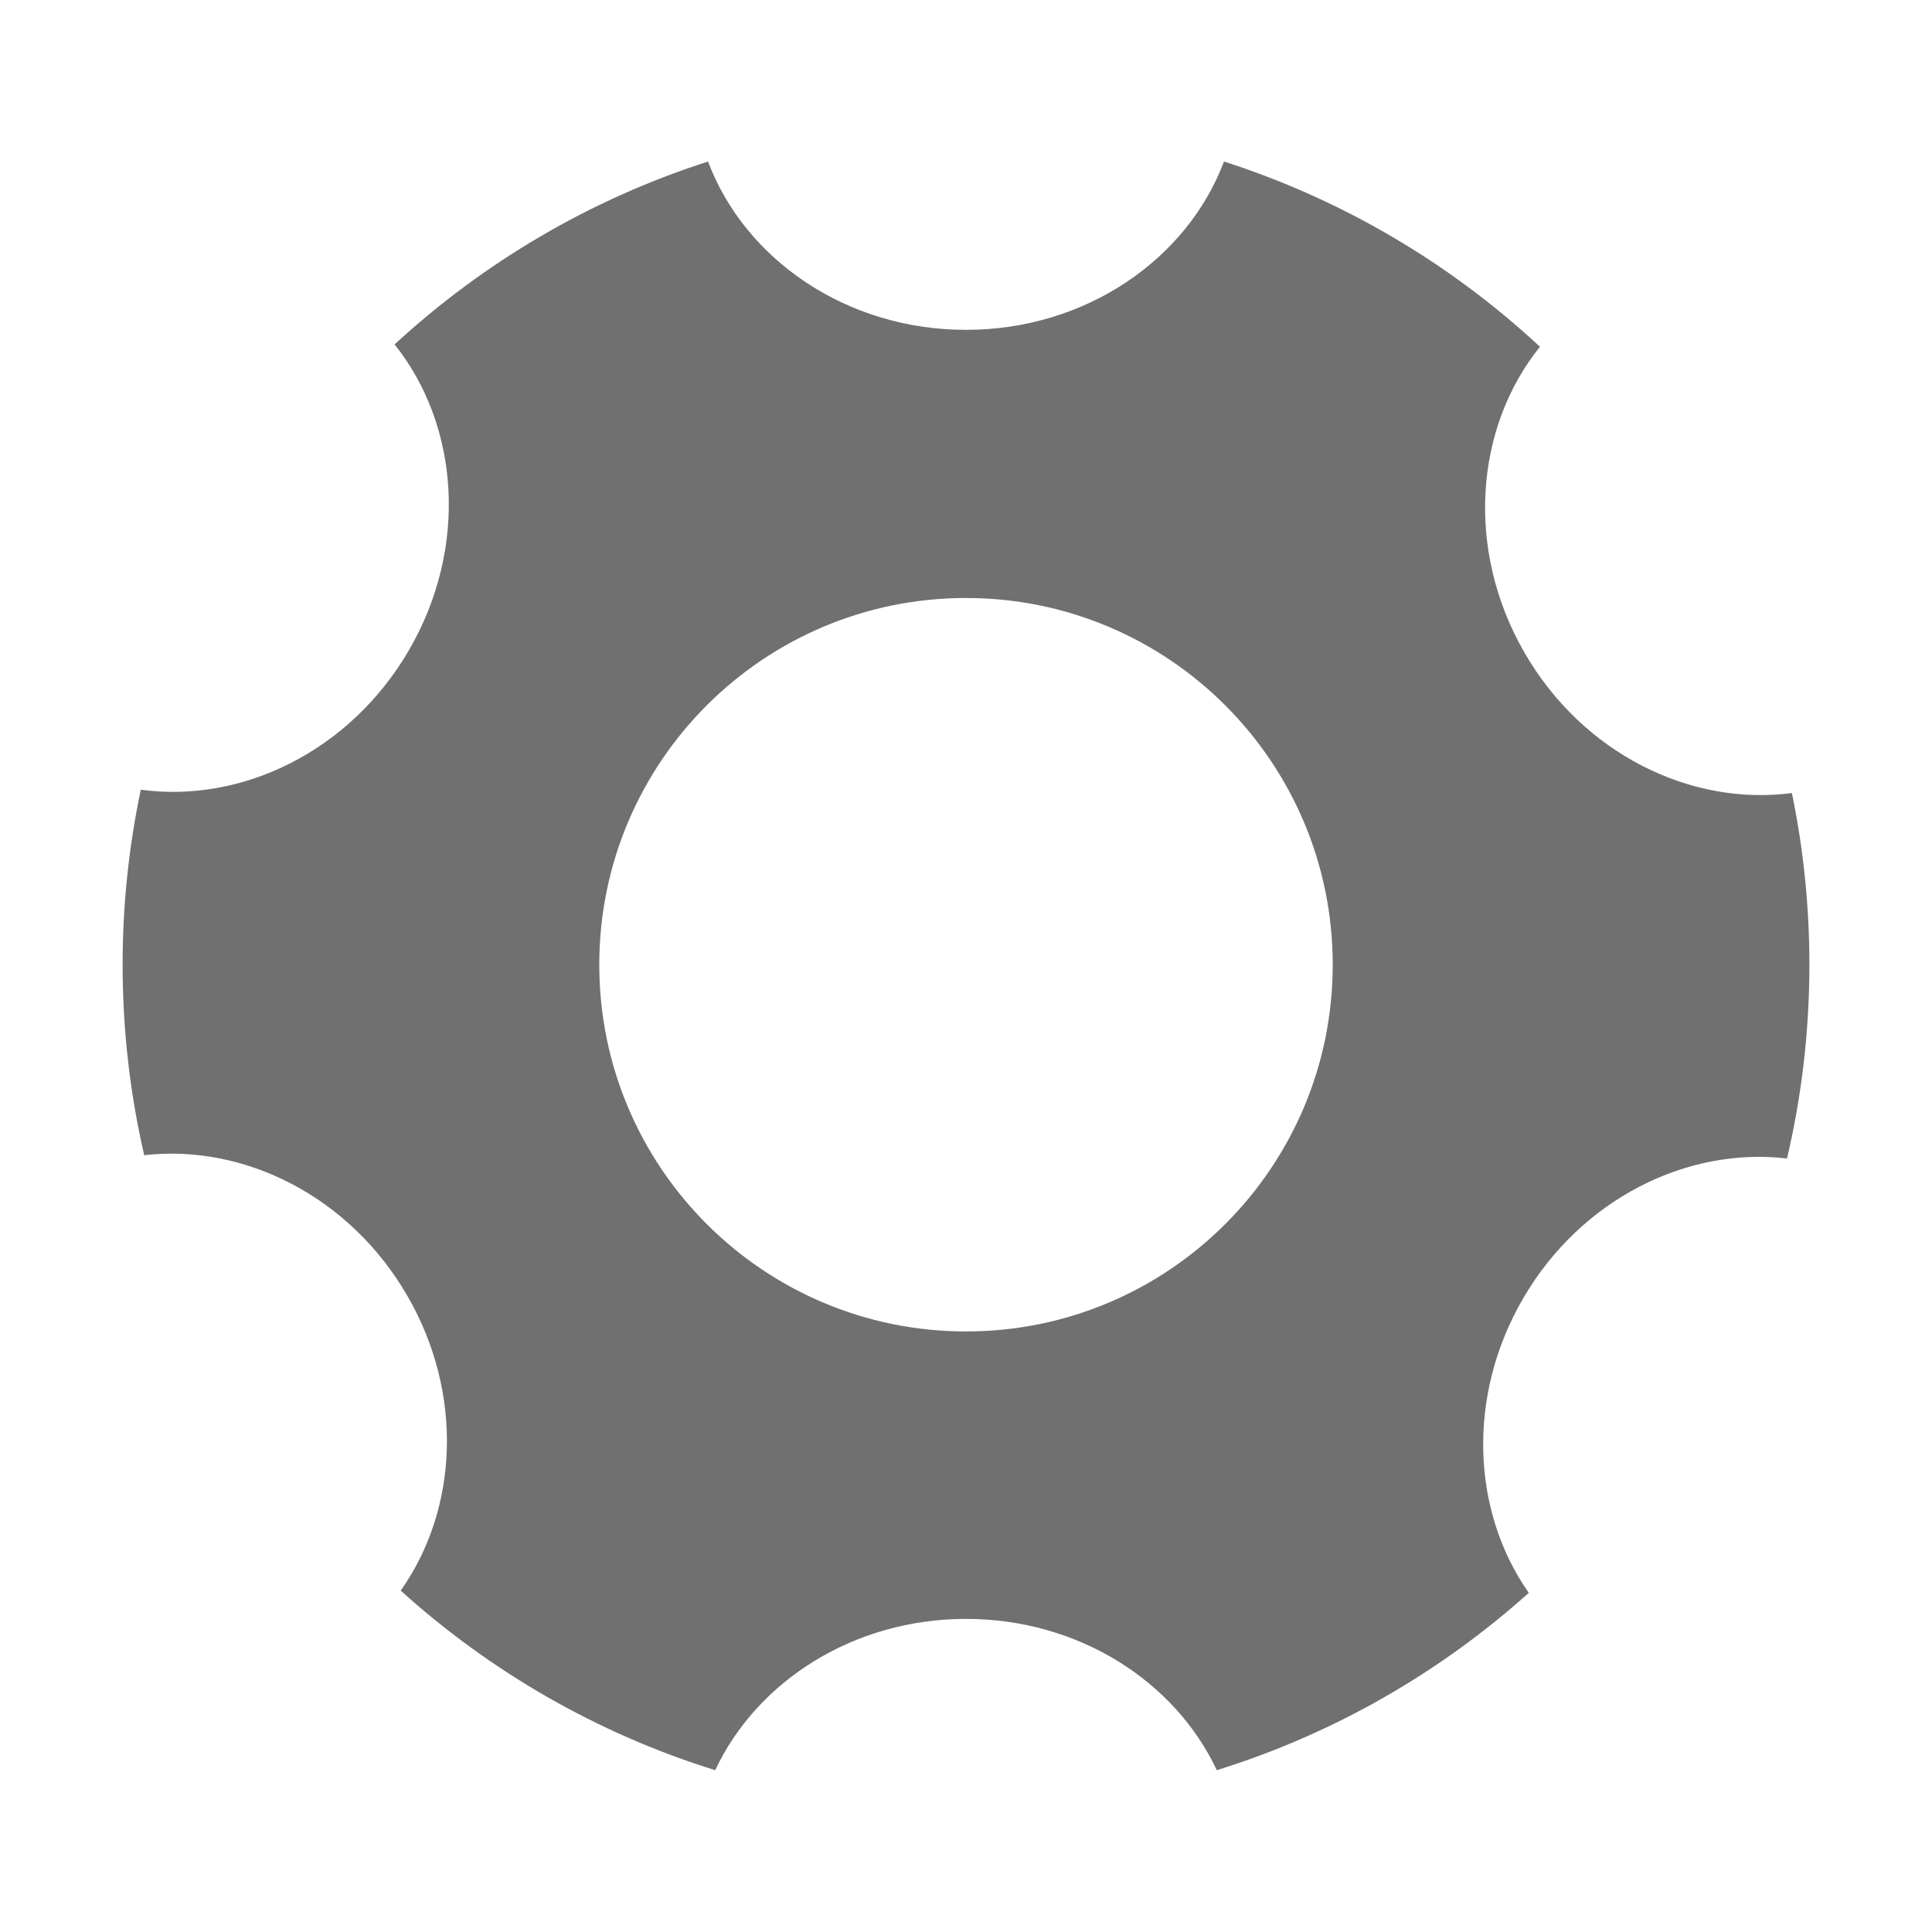 <?xml version="1.0" standalone="no"?><!DOCTYPE svg PUBLIC "-//W3C//DTD SVG 1.1//EN" "http://www.w3.org/Graphics/SVG/1.1/DTD/svg11.dtd"><svg t="1498104354579" class="icon" style="" viewBox="0 0 1024 1024" version="1.1" xmlns="http://www.w3.org/2000/svg" p-id="4627" xmlns:xlink="http://www.w3.org/1999/xlink" width="200" height="200"><defs><style type="text/css"></style></defs><path d="M807.276 688.222c30.693-52.758 86.872-80.467 139.875-74.194 7.755-32.979 11.863-67.363 11.863-102.708 0-31.18-3.197-61.612-9.272-90.992-53.671 7.1-110.872-20.867-141.773-74.48-31.399-54.476-26.275-119.175 8.237-162.065-47.403-44.045-104.381-77.922-167.466-98.169-19.57 51.917-73.395 89.212-136.739 89.212-63.345 0-117.171-37.295-136.739-89.212-62.492 20.057-118.989 53.492-166.124 96.935 34.343 43.029 39.207 107.752 7.587 162.104-31.121 53.493-88.444 81.229-142.091 73.904-6.316 29.928-9.647 60.956-9.647 92.764 0 34.717 3.958 68.509 11.447 100.95 53.036-6.071 109.115 21.866 139.599 74.756 29.955 51.973 26.675 113.254-3.659 156.021 47.441 42.878 104.121 75.727 166.7 95.19 22.135-47.161 73.317-80.19 132.927-80.19 59.611 0 110.792 33.029 132.927 80.19 61.995-19.282 118.198-51.702 165.368-93.994C780.143 801.355 777.113 740.067 807.276 688.222zM512 705.689c-107.347 0-194.369-87.022-194.369-194.369s87.022-194.369 194.369-194.369c107.347 0 194.369 87.022 194.369 194.369S619.347 705.689 512 705.689z" p-id="4628" fill="#707070"></path></svg>